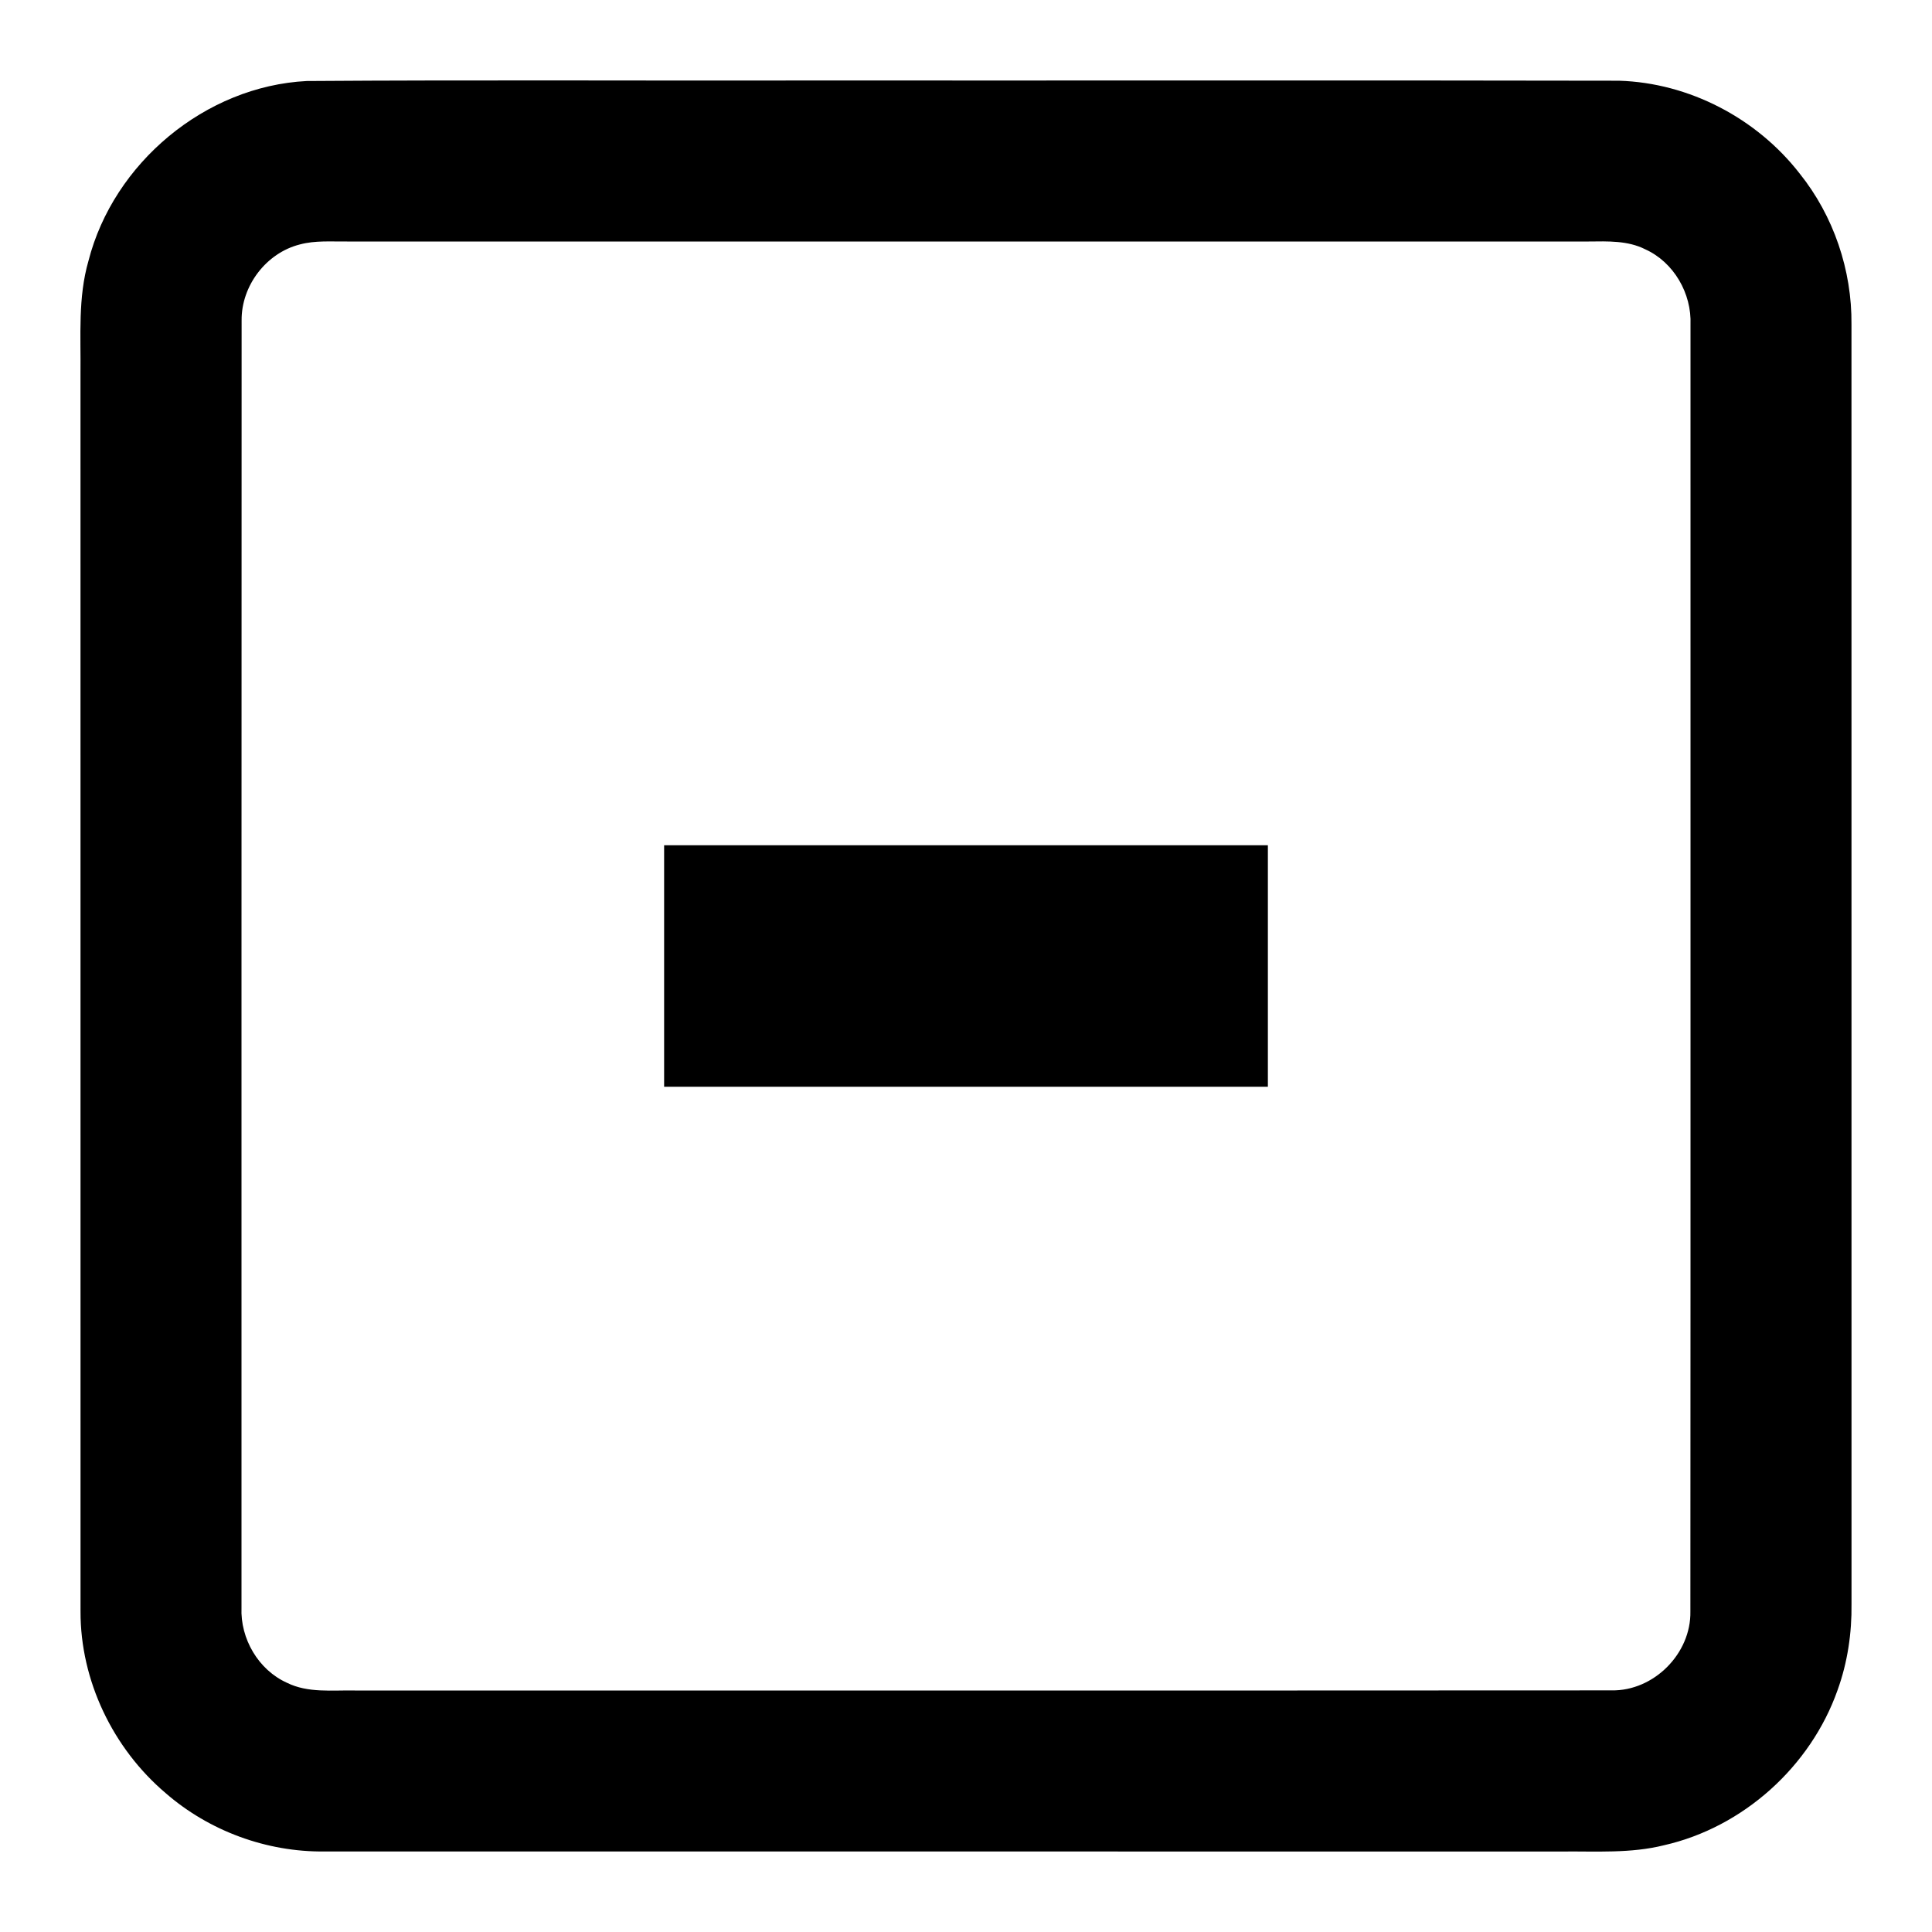 <svg viewBox="0 0 512 512" version="1.1" xmlns="http://www.w3.org/2000/svg">
  <path d=" M 81.28 21.47 C 126.53 21.15 171.78 21.42 217.04 21.33 C 287.71 21.37 358.39 21.25 429.06 21.39 C 447.64 21.95 465.56 31.35 476.93 45.99 C 485.93 57.22 490.80 71.60 490.66 85.97 C 490.67 198.99 490.66 312.01 490.67 425.02 C 490.77 432.78 489.62 440.57 486.98 447.88 C 479.84 468.14 461.96 484.26 440.98 489.01 C 432.15 491.22 423.00 490.58 414.00 490.67 C 304.65 490.67 195.30 490.67 85.95 490.66 C 70.65 490.83 55.40 485.22 43.87 475.17 C 29.93 463.33 21.28 445.37 21.34 427.01 C 21.32 317.66 21.34 208.32 21.33 98.97 C 21.44 89.01 20.64 78.85 23.44 69.15 C 30.08 43.18 54.42 22.84 81.28 21.47 M 79.47 64.78 C 70.54 67.03 63.93 75.75 64.03 84.94 C 63.97 198.63 64.02 312.33 64.00 426.02 C 63.66 434.27 68.46 442.53 76.04 445.95 C 81.62 448.72 88.01 447.88 94.03 448.00 C 205.04 447.98 316.06 448.04 427.08 447.97 C 438.26 448.17 448.18 438.23 447.97 427.05 C 448.04 313.39 447.98 199.72 448.00 86.05 C 448.34 77.79 443.59 69.49 435.99 66.06 C 431.36 63.72 426.06 63.95 421.03 64.00 C 311.35 64.00 201.66 64.00 91.98 64.00 C 87.81 64.05 83.55 63.68 79.47 64.78 Z" />
  <rect y="224" x="176" width="160" height="64"/>
</svg>

